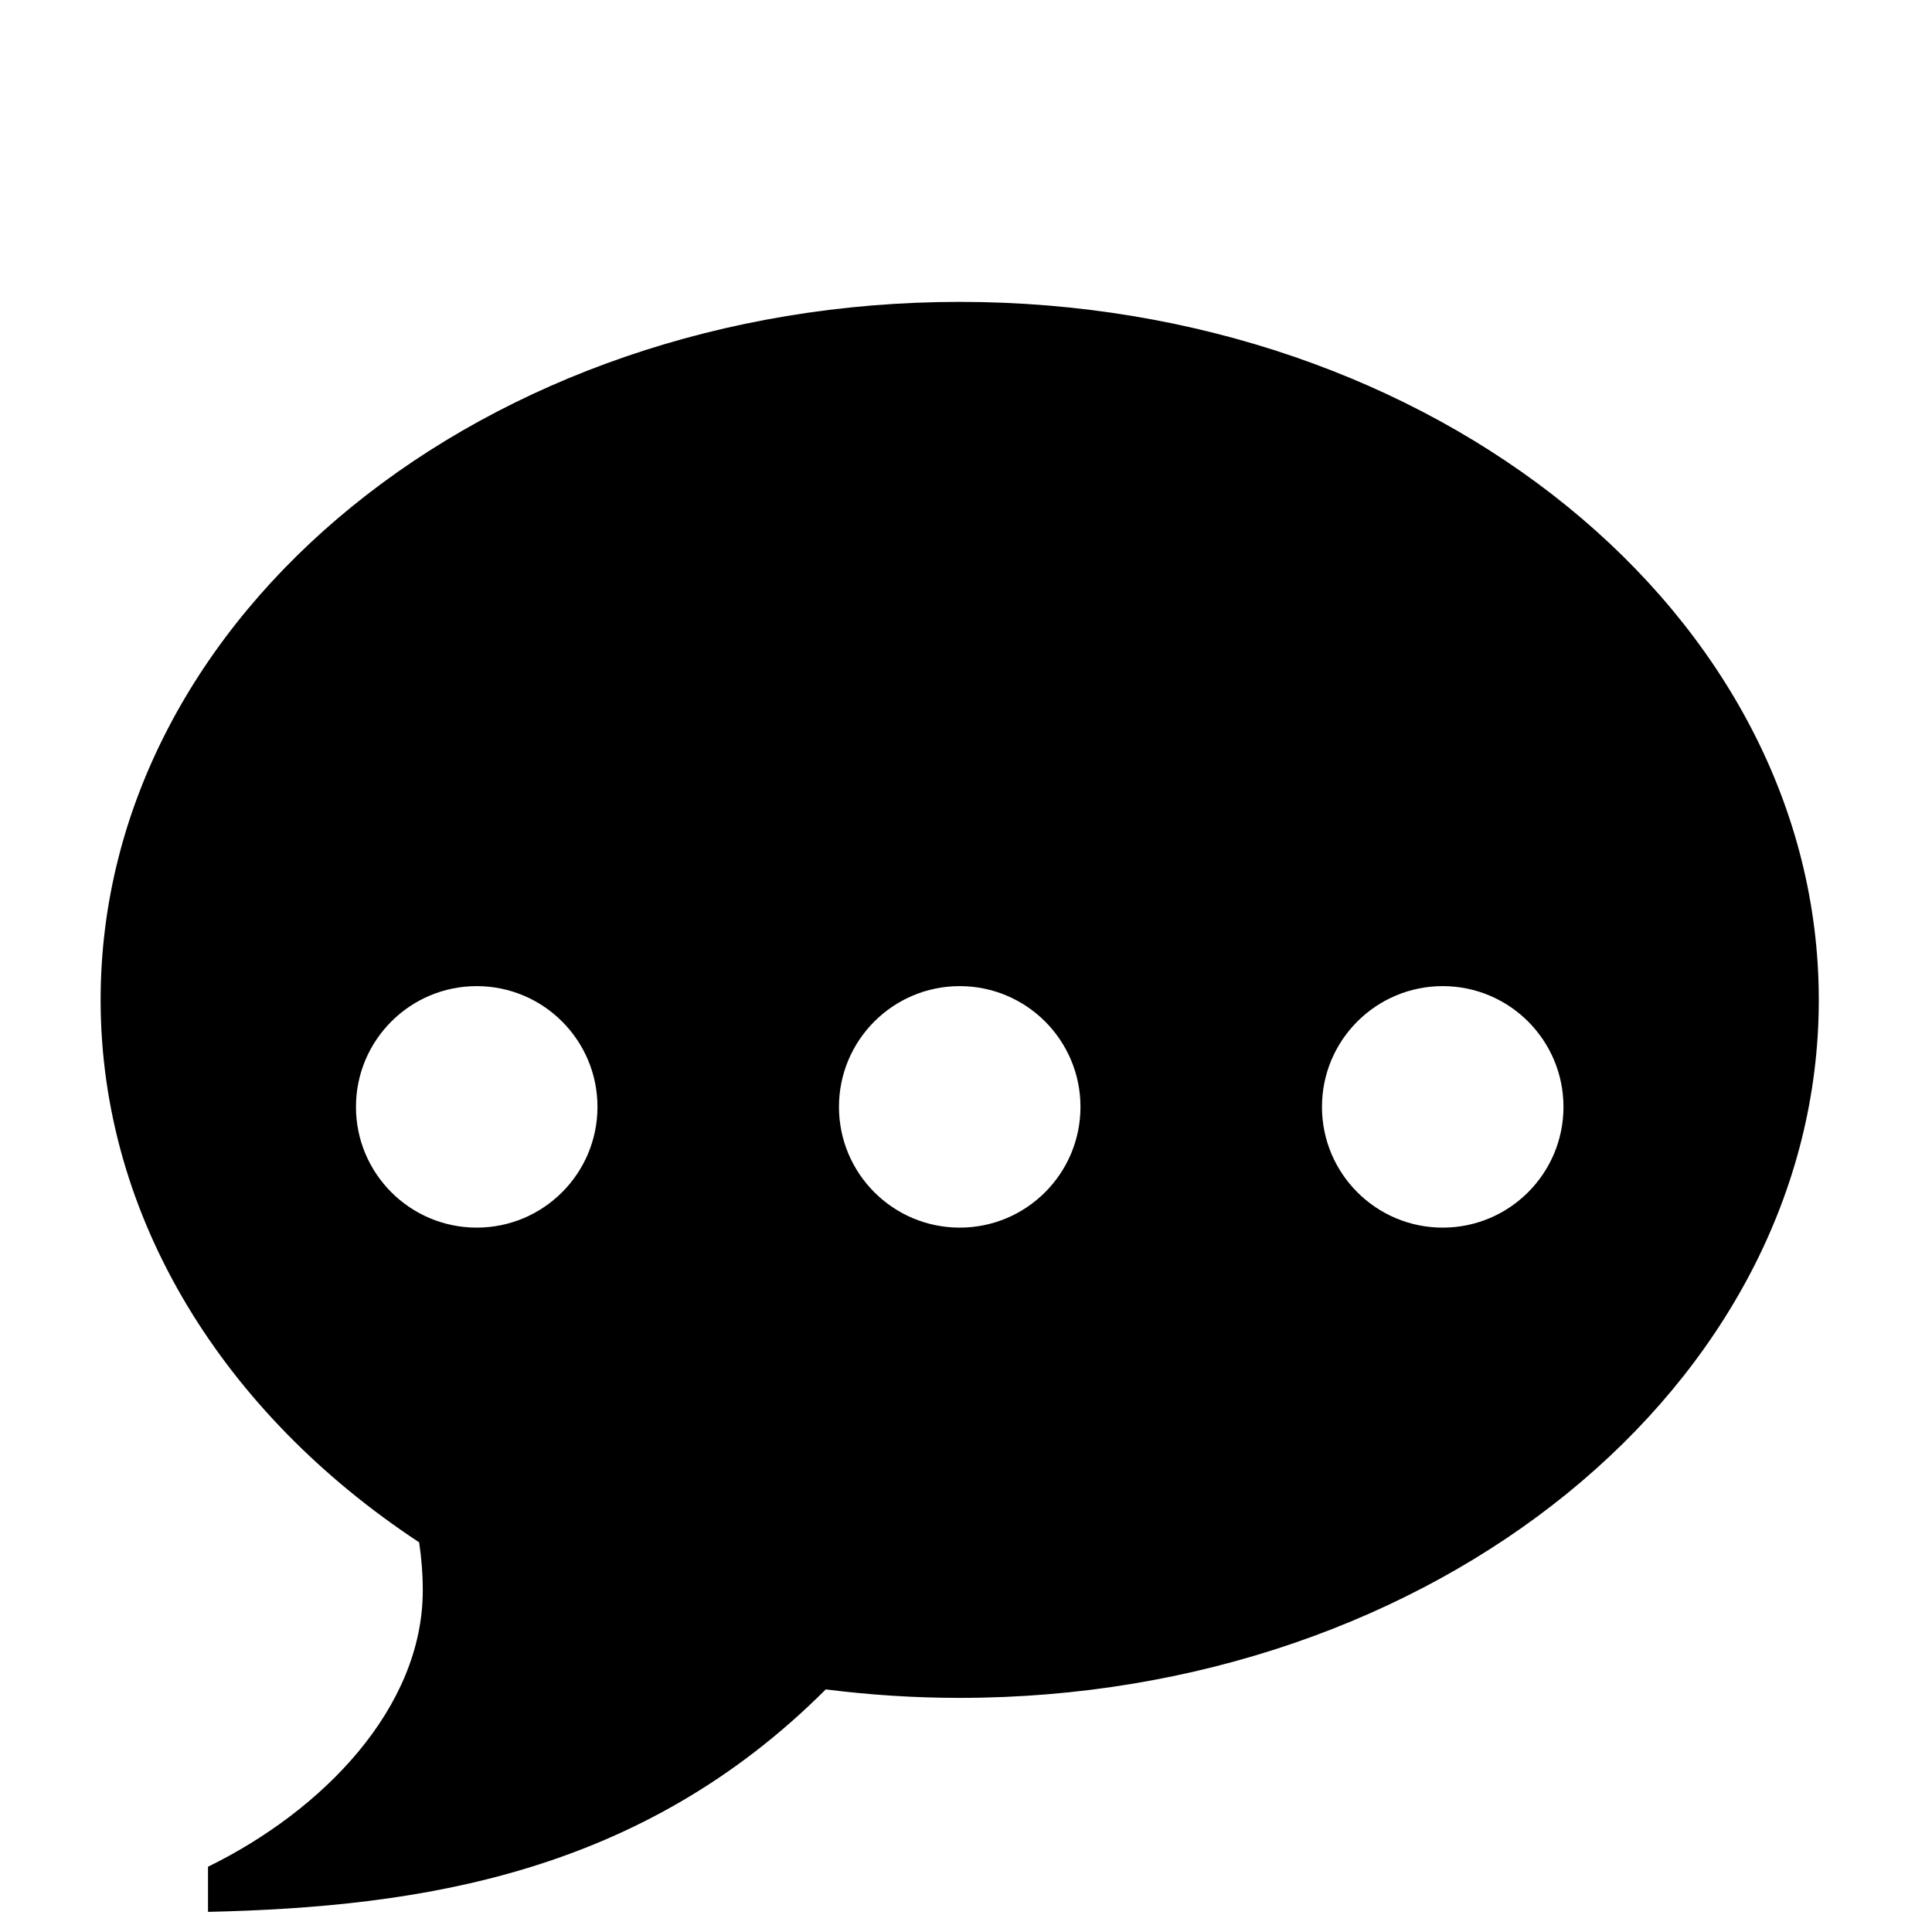 <?xml version="1.0" encoding="utf-8"?>
<!-- Generator: Adobe Illustrator 15.0.2, SVG Export Plug-In . SVG Version: 6.00 Build 0)  -->
<!DOCTYPE svg PUBLIC "-//W3C//DTD SVG 1.1//EN" "http://www.w3.org/Graphics/SVG/1.1/DTD/svg11.dtd">
<svg version="1.1" id="Ebene_1" xmlns="http://www.w3.org/2000/svg" xmlns:xlink="http://www.w3.org/1999/xlink" x="0px" y="0px"
	 width="96px" height="96px" viewBox="0 0 96 96" enable-background="new 0 0 96 96" xml:space="preserve">
<g>
	<g>
		<path d="M47.688,15C24.111,15,5,30.528,5,49.684c0,10.883,6.173,20.596,15.827,26.953c0.117,0.782,0.18,1.58,0.18,2.393
			c0,5.828-4.957,10.928-10.671,13.727V95c10.582-0.242,21.526-1.887,30.696-11.055c2.169,0.275,4.391,0.422,6.655,0.422
			c23.576,0,42.688-15.529,42.688-34.684C90.375,30.528,71.264,15,47.688,15z M23.688,61c-3.313,0-6-2.687-6-6s2.687-6,6-6
			s6,2.687,6,6S27.001,61,23.688,61z M47.688,61c-3.313,0-6-2.687-6-6s2.687-6,6-6s6,2.687,6,6S51.001,61,47.688,61z M71.688,61
			c-3.313,0-6-2.687-6-6s2.687-6,6-6s6,2.687,6,6S75.001,61,71.688,61z"/>
	</g>
</g>
</svg>
